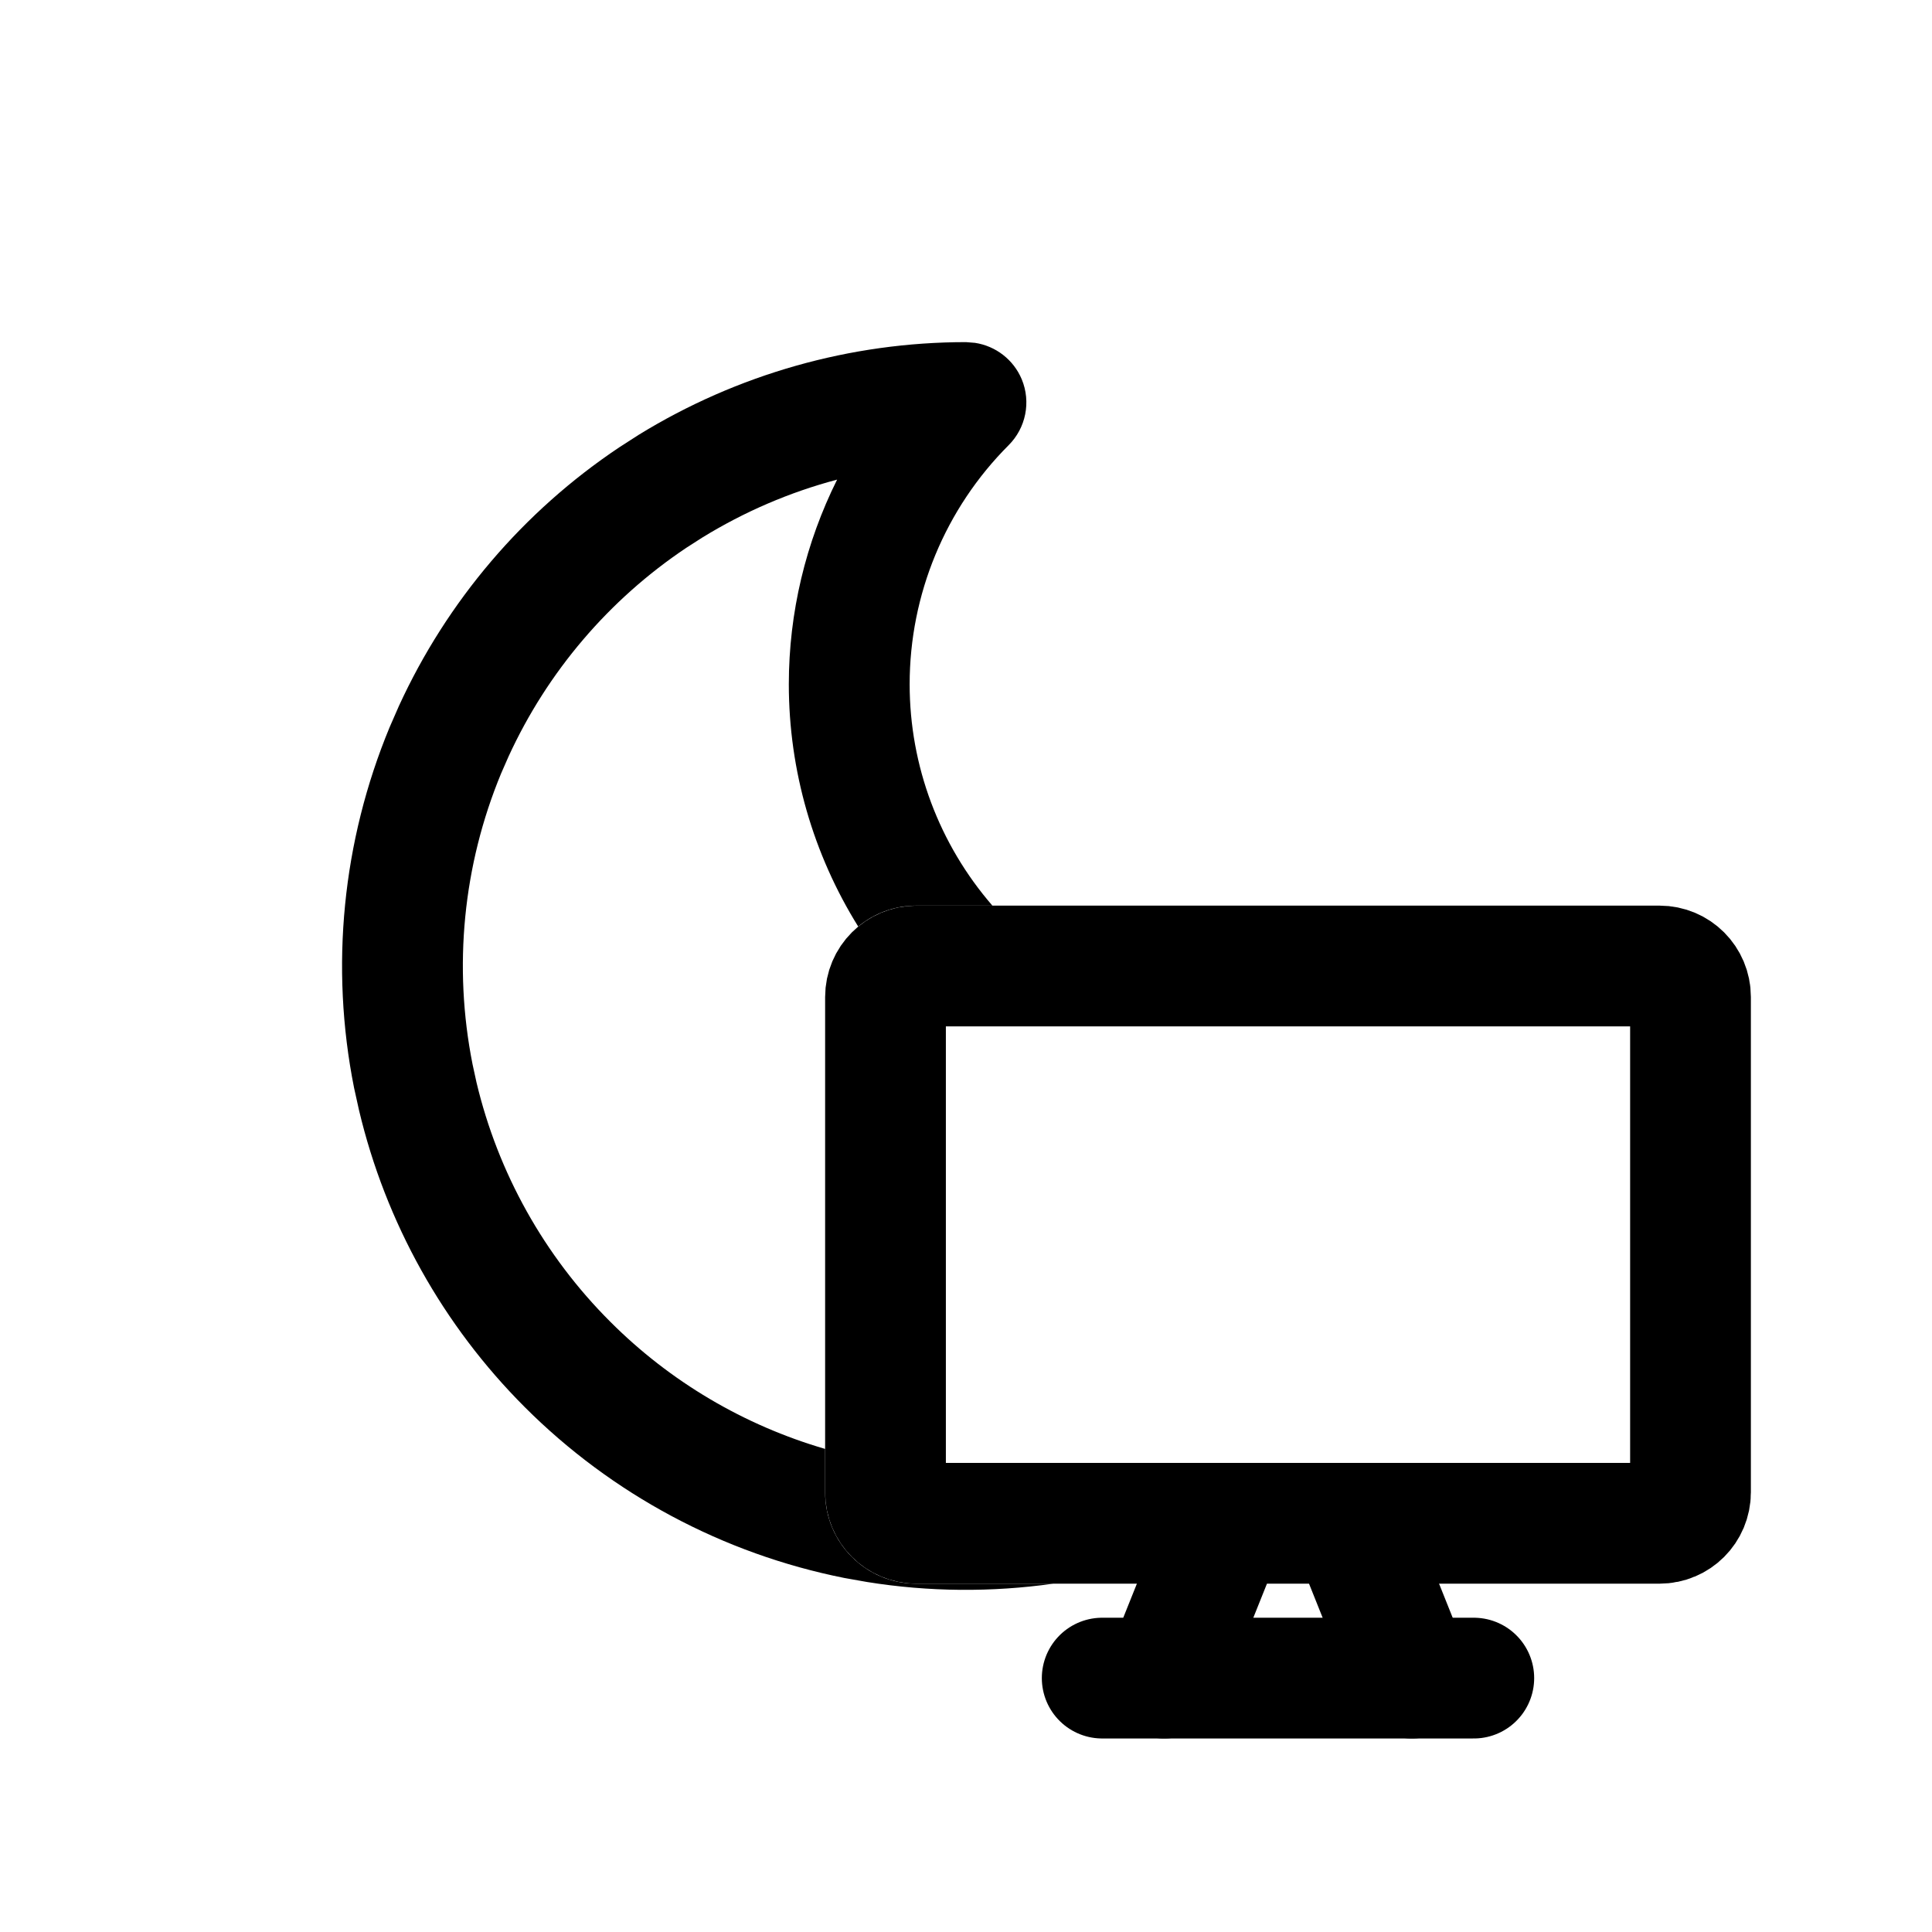 <svg width="24" height="24" viewBox="0 0 24 24" fill="none" xmlns="http://www.w3.org/2000/svg">
<path d="M12.112 4.259C12.369 4.298 12.591 4.468 12.693 4.713C12.809 4.993 12.744 5.316 12.53 5.53C11.742 6.318 11.3 7.386 11.3 8.5C11.3 9.514 11.668 10.489 12.328 11.25H11.384C11.11 11.25 10.857 11.347 10.661 11.51C10.103 10.614 9.799 9.573 9.799 8.5C9.799 7.609 10.009 6.74 10.399 5.958C9.81 6.114 9.245 6.357 8.722 6.679L8.527 6.804C7.564 7.448 6.8 8.346 6.318 9.396L6.225 9.608C5.752 10.75 5.629 12.007 5.87 13.22L5.919 13.445C6.186 14.57 6.761 15.6 7.581 16.419C8.325 17.164 9.244 17.706 10.25 17.999V18.538C10.25 19.165 10.758 19.673 11.384 19.673H13.085C12.319 19.781 11.539 19.776 10.77 19.652L10.488 19.602C8.985 19.302 7.603 18.564 6.519 17.48C5.503 16.464 4.791 15.187 4.46 13.792L4.398 13.512C4.099 12.008 4.253 10.45 4.84 9.034L4.955 8.771C5.552 7.469 6.499 6.354 7.694 5.556L7.935 5.401C9.156 4.65 10.563 4.25 12 4.25L12.112 4.259Z" fill="currentColor" stroke="none" />
<path d="M20.615 12H11.385C11.172 12 11 12.172 11 12.385V18.538C11 18.751 11.172 18.923 11.385 18.923H20.615C20.828 18.923 21 18.751 21 18.538V12.385C21 12.172 20.828 12 20.615 12Z" stroke="currentColor" fill="none" stroke-width="1.5" stroke-linecap="round" stroke-linejoin="round"/>
<path d="M15.231 18.923L14.461 20.846" stroke="currentColor" fill="none" stroke-width="1.5" stroke-linecap="round" stroke-linejoin="round"/>
<path d="M16.769 18.923L17.538 20.846" stroke="currentColor" fill="none" stroke-width="1.5" stroke-linecap="round" stroke-linejoin="round"/>
<path d="M13.692 20.846H18.308" stroke="currentColor" fill="none" stroke-width="1.5" stroke-linecap="round" stroke-linejoin="round"/>
</svg>
